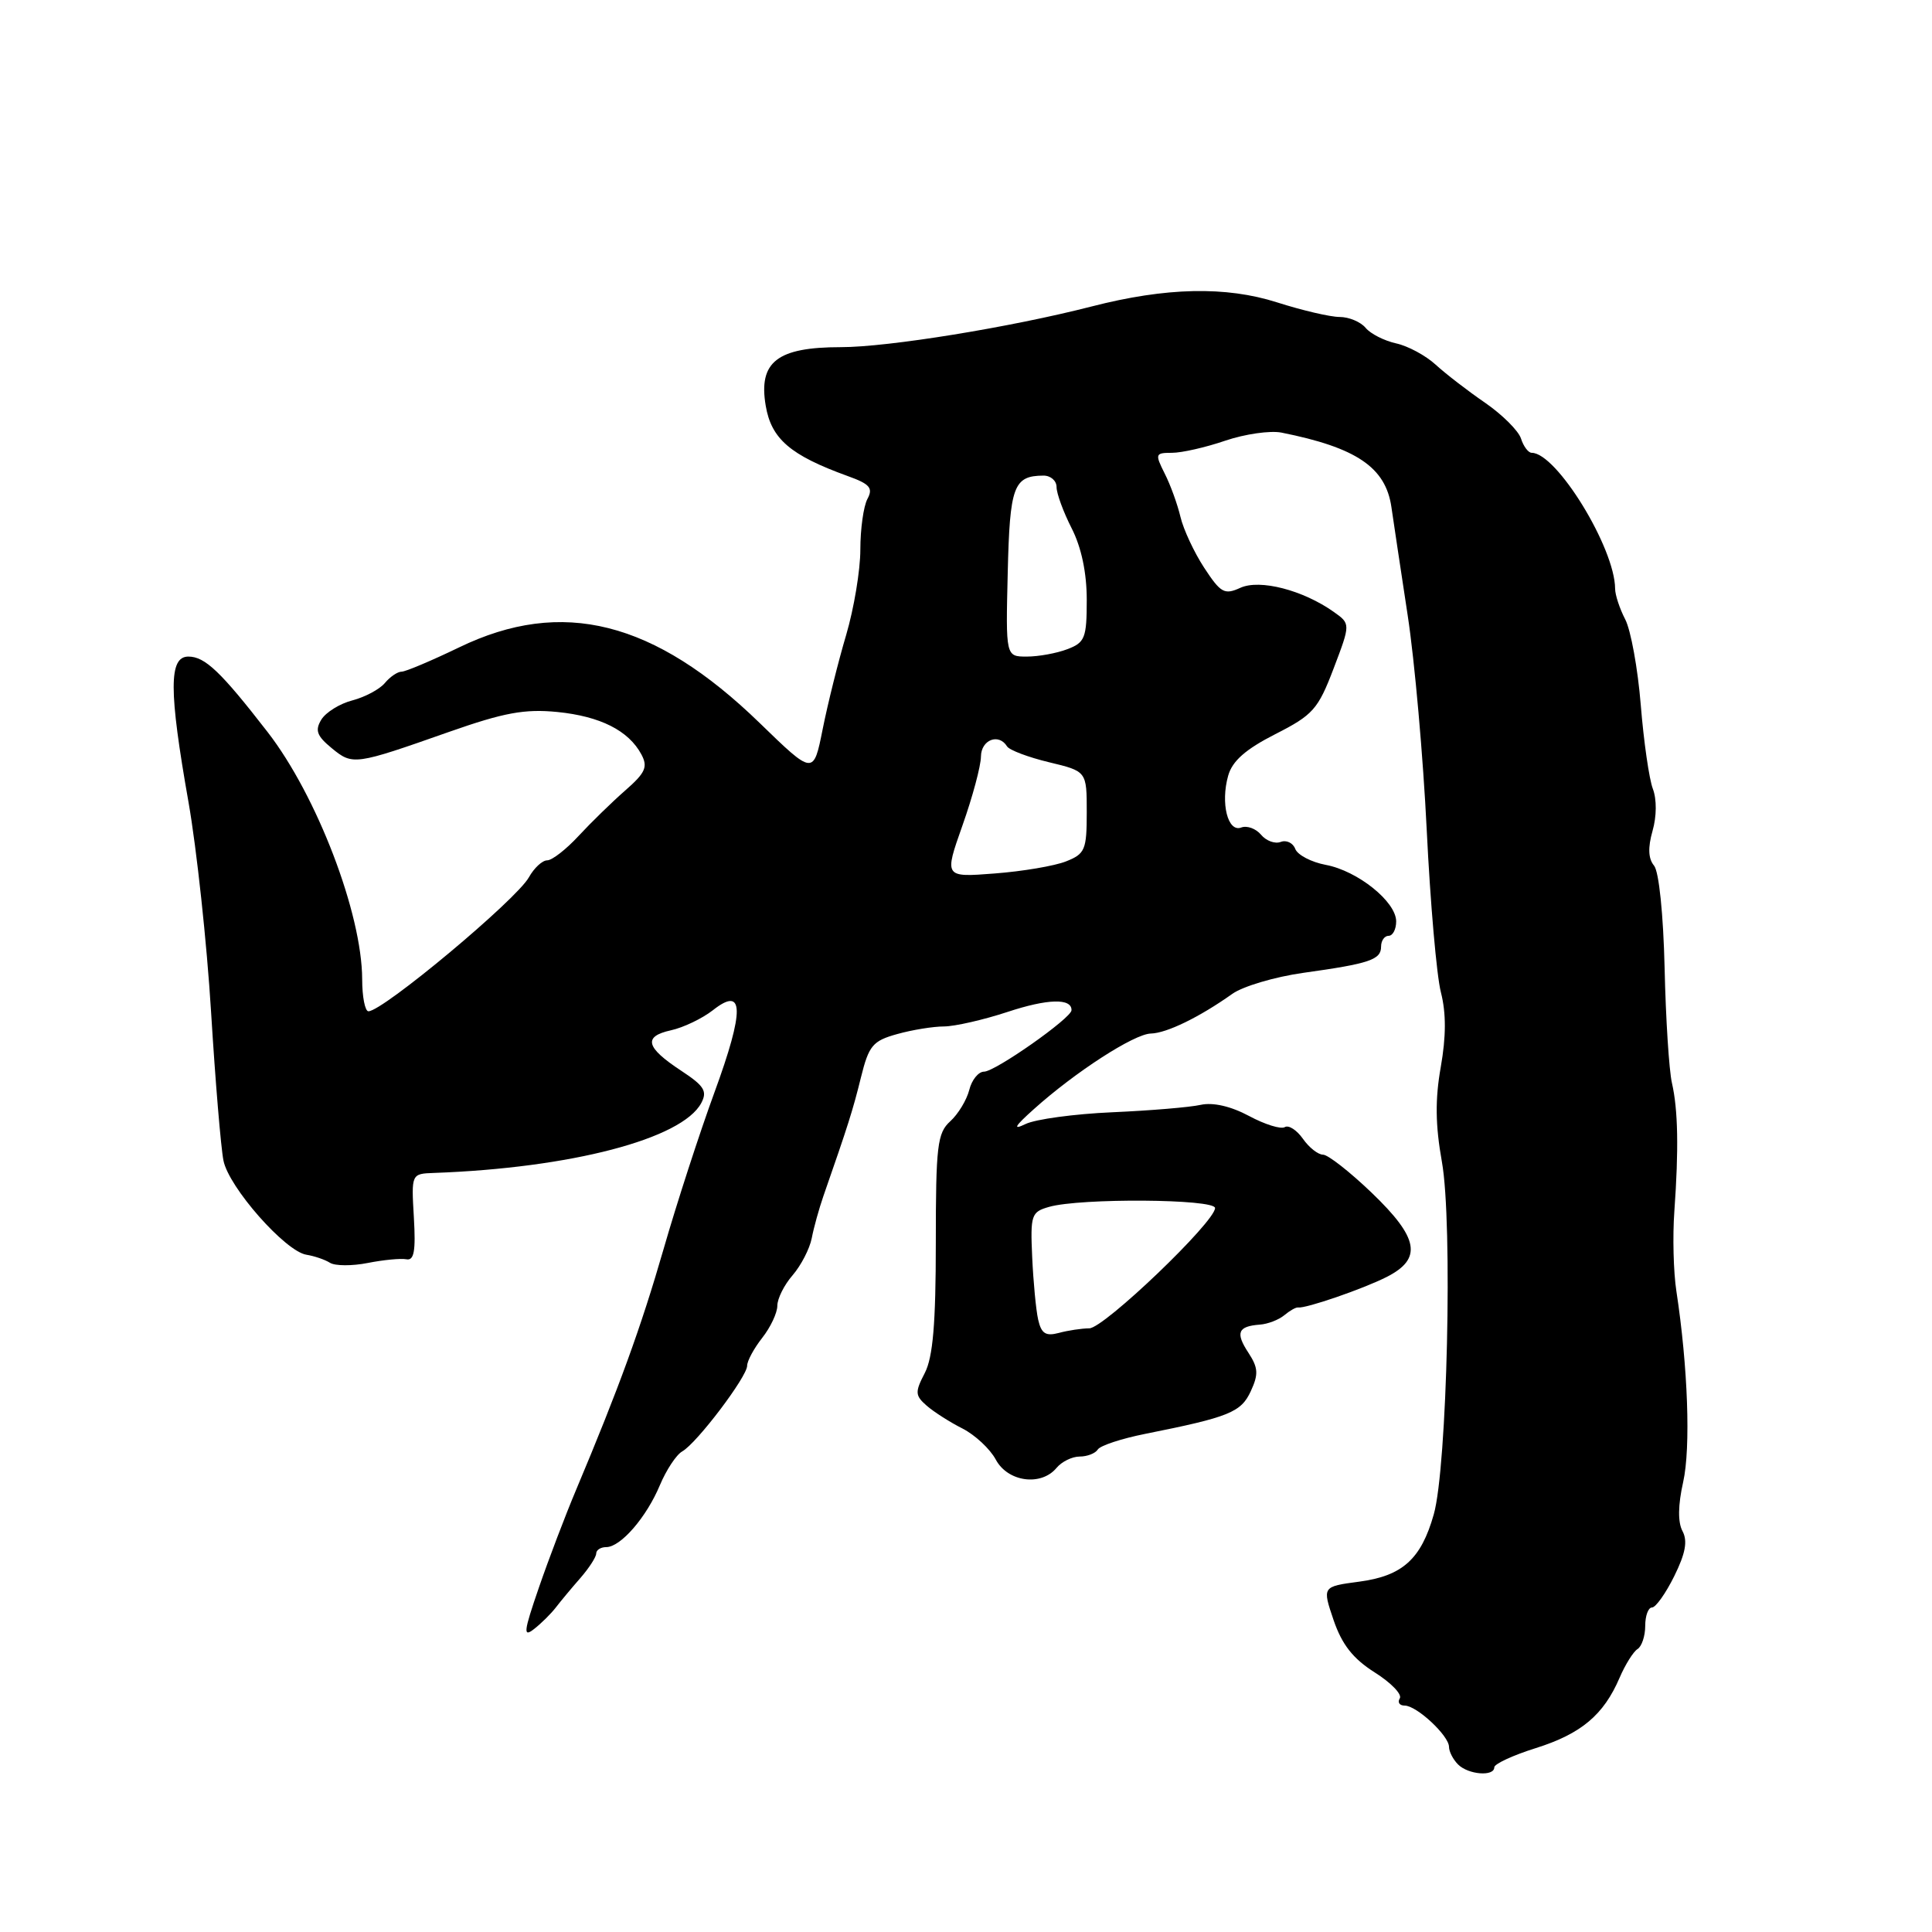 <?xml version="1.0" encoding="UTF-8" standalone="no"?>
<!DOCTYPE svg PUBLIC "-//W3C//DTD SVG 1.1//EN" "http://www.w3.org/Graphics/SVG/1.1/DTD/svg11.dtd" >
<svg xmlns="http://www.w3.org/2000/svg" xmlns:xlink="http://www.w3.org/1999/xlink" version="1.1" viewBox="0 0 256 256">
 <g >
 <path fill="currentColor"
d=" M 198.00 234.18 C 198.00 233.73 200.48 232.58 203.51 231.63 C 209.51 229.74 212.49 227.24 214.60 222.32 C 215.35 220.57 216.43 218.85 216.98 218.51 C 217.54 218.16 218.00 216.78 218.00 215.44 C 218.00 214.10 218.40 213.00 218.90 213.00 C 219.39 213.00 220.72 211.13 221.85 208.84 C 223.34 205.83 223.64 204.19 222.94 202.88 C 222.31 201.71 222.34 199.43 223.03 196.37 C 224.04 191.85 223.66 181.09 222.13 171.09 C 221.74 168.56 221.62 163.80 221.86 160.50 C 222.45 152.25 222.35 147.04 221.54 143.50 C 221.16 141.85 220.72 135.00 220.57 128.28 C 220.40 121.11 219.82 115.49 219.17 114.70 C 218.40 113.78 218.34 112.31 218.97 110.10 C 219.52 108.18 219.54 105.91 219.01 104.52 C 218.52 103.24 217.80 98.24 217.41 93.41 C 217.02 88.59 216.09 83.49 215.35 82.07 C 214.62 80.66 214.01 78.83 214.01 78.00 C 213.98 72.60 206.25 60.00 202.96 60.00 C 202.51 60.00 201.87 59.15 201.54 58.11 C 201.21 57.08 199.06 54.94 196.77 53.36 C 194.48 51.79 191.54 49.52 190.22 48.31 C 188.91 47.11 186.56 45.84 184.99 45.50 C 183.42 45.15 181.60 44.23 180.95 43.44 C 180.29 42.65 178.74 42.00 177.51 42.00 C 176.27 42.00 172.55 41.13 169.23 40.07 C 162.43 37.90 154.51 38.07 144.64 40.61 C 133.88 43.37 117.68 46.00 111.42 46.00 C 102.98 46.00 100.48 47.95 101.46 53.75 C 102.20 58.16 104.72 60.32 112.30 63.07 C 115.26 64.13 115.72 64.66 114.94 66.11 C 114.42 67.08 114.00 70.10 114.00 72.83 C 114.00 75.56 113.15 80.65 112.12 84.14 C 111.08 87.64 109.68 93.25 109.01 96.61 C 107.79 102.72 107.79 102.72 100.67 95.81 C 86.70 82.25 74.48 79.18 60.84 85.78 C 57.17 87.55 53.74 89.00 53.21 89.00 C 52.68 89.00 51.68 89.68 51.00 90.50 C 50.31 91.33 48.38 92.36 46.71 92.80 C 45.03 93.23 43.18 94.38 42.58 95.35 C 41.71 96.78 41.98 97.51 43.96 99.14 C 46.74 101.42 46.98 101.39 59.50 96.98 C 66.79 94.42 69.51 93.92 73.83 94.34 C 79.54 94.91 83.29 96.80 84.99 99.97 C 85.87 101.62 85.52 102.40 82.87 104.72 C 81.12 106.25 78.34 108.96 76.68 110.75 C 75.03 112.54 73.15 114.00 72.51 114.00 C 71.86 114.00 70.77 115.01 70.08 116.25 C 68.41 119.24 50.73 134.00 48.82 134.00 C 48.37 134.00 47.99 132.09 47.99 129.75 C 47.96 121.03 41.99 105.43 35.46 97.00 C 29.26 89.00 27.16 87.00 24.96 87.00 C 22.36 87.00 22.36 91.47 24.98 106.30 C 26.06 112.46 27.41 124.97 27.97 134.11 C 28.53 143.24 29.27 152.10 29.61 153.78 C 30.31 157.32 37.81 165.83 40.61 166.26 C 41.65 166.43 43.05 166.90 43.73 167.33 C 44.41 167.75 46.66 167.76 48.73 167.35 C 50.80 166.94 53.10 166.72 53.84 166.86 C 54.87 167.07 55.10 165.78 54.84 161.33 C 54.50 155.53 54.50 155.53 57.50 155.42 C 75.62 154.77 90.37 150.92 92.92 146.16 C 93.75 144.59 93.32 143.89 90.28 141.89 C 85.56 138.79 85.18 137.34 88.90 136.52 C 90.55 136.16 93.05 134.96 94.46 133.86 C 98.61 130.58 98.68 133.80 94.66 144.77 C 92.70 150.12 89.67 159.45 87.93 165.50 C 84.92 175.93 82.02 183.90 76.30 197.50 C 74.91 200.80 72.71 206.58 71.41 210.35 C 69.38 216.24 69.29 217.01 70.77 215.85 C 71.72 215.11 73.02 213.82 73.65 213.00 C 74.28 212.18 75.74 210.42 76.90 209.10 C 78.05 207.78 79.00 206.31 79.00 205.85 C 79.00 205.38 79.60 205.00 80.33 205.00 C 82.24 205.00 85.66 201.05 87.44 196.79 C 88.29 194.77 89.62 192.75 90.41 192.31 C 92.33 191.23 99.00 182.42 99.00 180.97 C 99.00 180.33 99.90 178.67 101.00 177.27 C 102.10 175.87 103.00 173.96 103.00 173.02 C 103.00 172.08 103.91 170.25 105.03 168.97 C 106.14 167.68 107.28 165.48 107.56 164.07 C 107.83 162.65 108.53 160.15 109.10 158.50 C 112.37 149.12 113.02 147.07 114.08 142.76 C 115.13 138.53 115.64 137.92 118.88 137.02 C 120.87 136.46 123.67 136.01 125.09 136.01 C 126.52 136.00 130.30 135.14 133.49 134.09 C 138.81 132.33 142.02 132.24 141.98 133.86 C 141.96 134.91 131.86 142.00 130.39 142.00 C 129.65 142.00 128.76 143.09 128.43 144.43 C 128.09 145.76 126.96 147.63 125.91 148.58 C 124.20 150.13 124.00 151.81 124.00 164.70 C 124.00 175.38 123.62 179.83 122.54 181.93 C 121.22 184.47 121.25 184.91 122.79 186.26 C 123.73 187.08 125.87 188.45 127.54 189.29 C 129.20 190.14 131.19 191.99 131.95 193.41 C 133.54 196.37 137.95 196.97 140.00 194.50 C 140.68 193.68 142.06 193.00 143.06 193.00 C 144.06 193.00 145.14 192.58 145.46 192.07 C 145.78 191.55 148.61 190.62 151.77 189.99 C 162.88 187.77 164.45 187.14 165.74 184.33 C 166.78 182.08 166.72 181.23 165.41 179.23 C 163.68 176.59 164.03 175.74 166.92 175.52 C 167.97 175.45 169.43 174.89 170.17 174.28 C 170.90 173.67 171.72 173.20 172.00 173.25 C 173.03 173.40 180.62 170.79 183.75 169.20 C 188.50 166.78 188.01 164.05 181.75 158.04 C 178.86 155.27 175.96 153.00 175.31 153.00 C 174.65 153.00 173.45 152.05 172.64 150.89 C 171.82 149.73 170.75 149.04 170.24 149.35 C 169.73 149.66 167.60 149.00 165.50 147.87 C 163.09 146.58 160.73 146.04 159.09 146.40 C 157.67 146.72 152.40 147.16 147.39 147.38 C 142.37 147.60 137.20 148.30 135.89 148.94 C 134.13 149.79 134.43 149.26 137.00 146.96 C 142.48 142.04 150.28 137.00 152.49 136.95 C 154.59 136.90 158.94 134.78 163.29 131.69 C 164.70 130.69 168.92 129.44 172.67 128.91 C 181.50 127.68 183.00 127.17 183.00 125.43 C 183.00 124.64 183.45 124.00 184.00 124.00 C 184.55 124.00 185.00 123.14 185.00 122.09 C 185.00 119.48 179.90 115.39 175.67 114.60 C 173.76 114.24 171.94 113.29 171.63 112.49 C 171.33 111.69 170.46 111.27 169.70 111.56 C 168.94 111.85 167.77 111.42 167.09 110.60 C 166.41 109.79 165.23 109.36 164.47 109.65 C 162.69 110.33 161.71 106.43 162.74 102.78 C 163.29 100.83 165.04 99.29 168.98 97.28 C 173.98 94.74 174.65 93.99 176.71 88.58 C 178.96 82.66 178.96 82.66 176.73 81.08 C 172.65 78.19 166.93 76.71 164.35 77.89 C 162.24 78.85 161.75 78.57 159.56 75.23 C 158.22 73.18 156.81 70.15 156.42 68.50 C 156.03 66.85 155.10 64.26 154.33 62.75 C 153.02 60.14 153.07 60.00 155.30 60.00 C 156.59 60.00 159.77 59.28 162.36 58.39 C 164.96 57.51 168.30 57.03 169.79 57.32 C 179.73 59.30 183.61 61.92 184.37 67.20 C 184.63 69.01 185.60 75.45 186.52 81.50 C 187.45 87.55 188.58 100.38 189.05 110.00 C 189.52 119.62 190.36 129.30 190.93 131.50 C 191.63 134.24 191.62 137.35 190.91 141.38 C 190.15 145.66 190.19 149.08 191.06 153.95 C 192.51 162.04 191.76 194.43 189.98 200.67 C 188.30 206.60 185.83 208.82 180.09 209.58 C 175.20 210.23 175.20 210.23 176.71 214.68 C 177.82 217.92 179.28 219.78 182.15 221.60 C 184.31 222.96 185.81 224.51 185.48 225.04 C 185.15 225.57 185.44 226.00 186.13 226.00 C 187.72 226.00 192.00 229.99 192.00 231.47 C 192.00 232.09 192.54 233.14 193.20 233.80 C 194.56 235.16 198.00 235.43 198.00 234.18 Z  M 137.56 174.85 C 137.27 173.56 136.92 169.83 136.77 166.57 C 136.52 160.99 136.65 160.59 139.00 159.92 C 143.12 158.73 161.00 158.86 161.00 160.07 C 161.00 161.91 146.28 176.00 144.34 176.01 C 143.33 176.02 141.51 176.29 140.30 176.62 C 138.56 177.08 137.98 176.71 137.56 174.85 Z  M 127.53 109.38 C 128.87 105.60 129.97 101.49 129.98 100.25 C 130.00 98.03 132.33 97.11 133.44 98.90 C 133.74 99.39 136.25 100.34 139.00 101.00 C 144.00 102.20 144.00 102.20 144.00 107.62 C 144.00 112.61 143.78 113.14 141.25 114.14 C 139.74 114.74 135.49 115.46 131.80 115.74 C 125.10 116.26 125.10 116.26 127.53 109.38 Z  M 133.53 75.87 C 133.80 64.41 134.30 63.05 138.25 63.02 C 139.21 63.01 140.00 63.69 140.00 64.54 C 140.00 65.39 140.90 67.84 142.00 70.00 C 143.29 72.53 144.00 75.89 144.00 79.48 C 144.00 84.54 143.76 85.14 141.43 86.02 C 140.02 86.56 137.61 87.00 136.06 87.00 C 133.26 87.00 133.26 87.00 133.53 75.87 Z "/>
</g>
</svg>